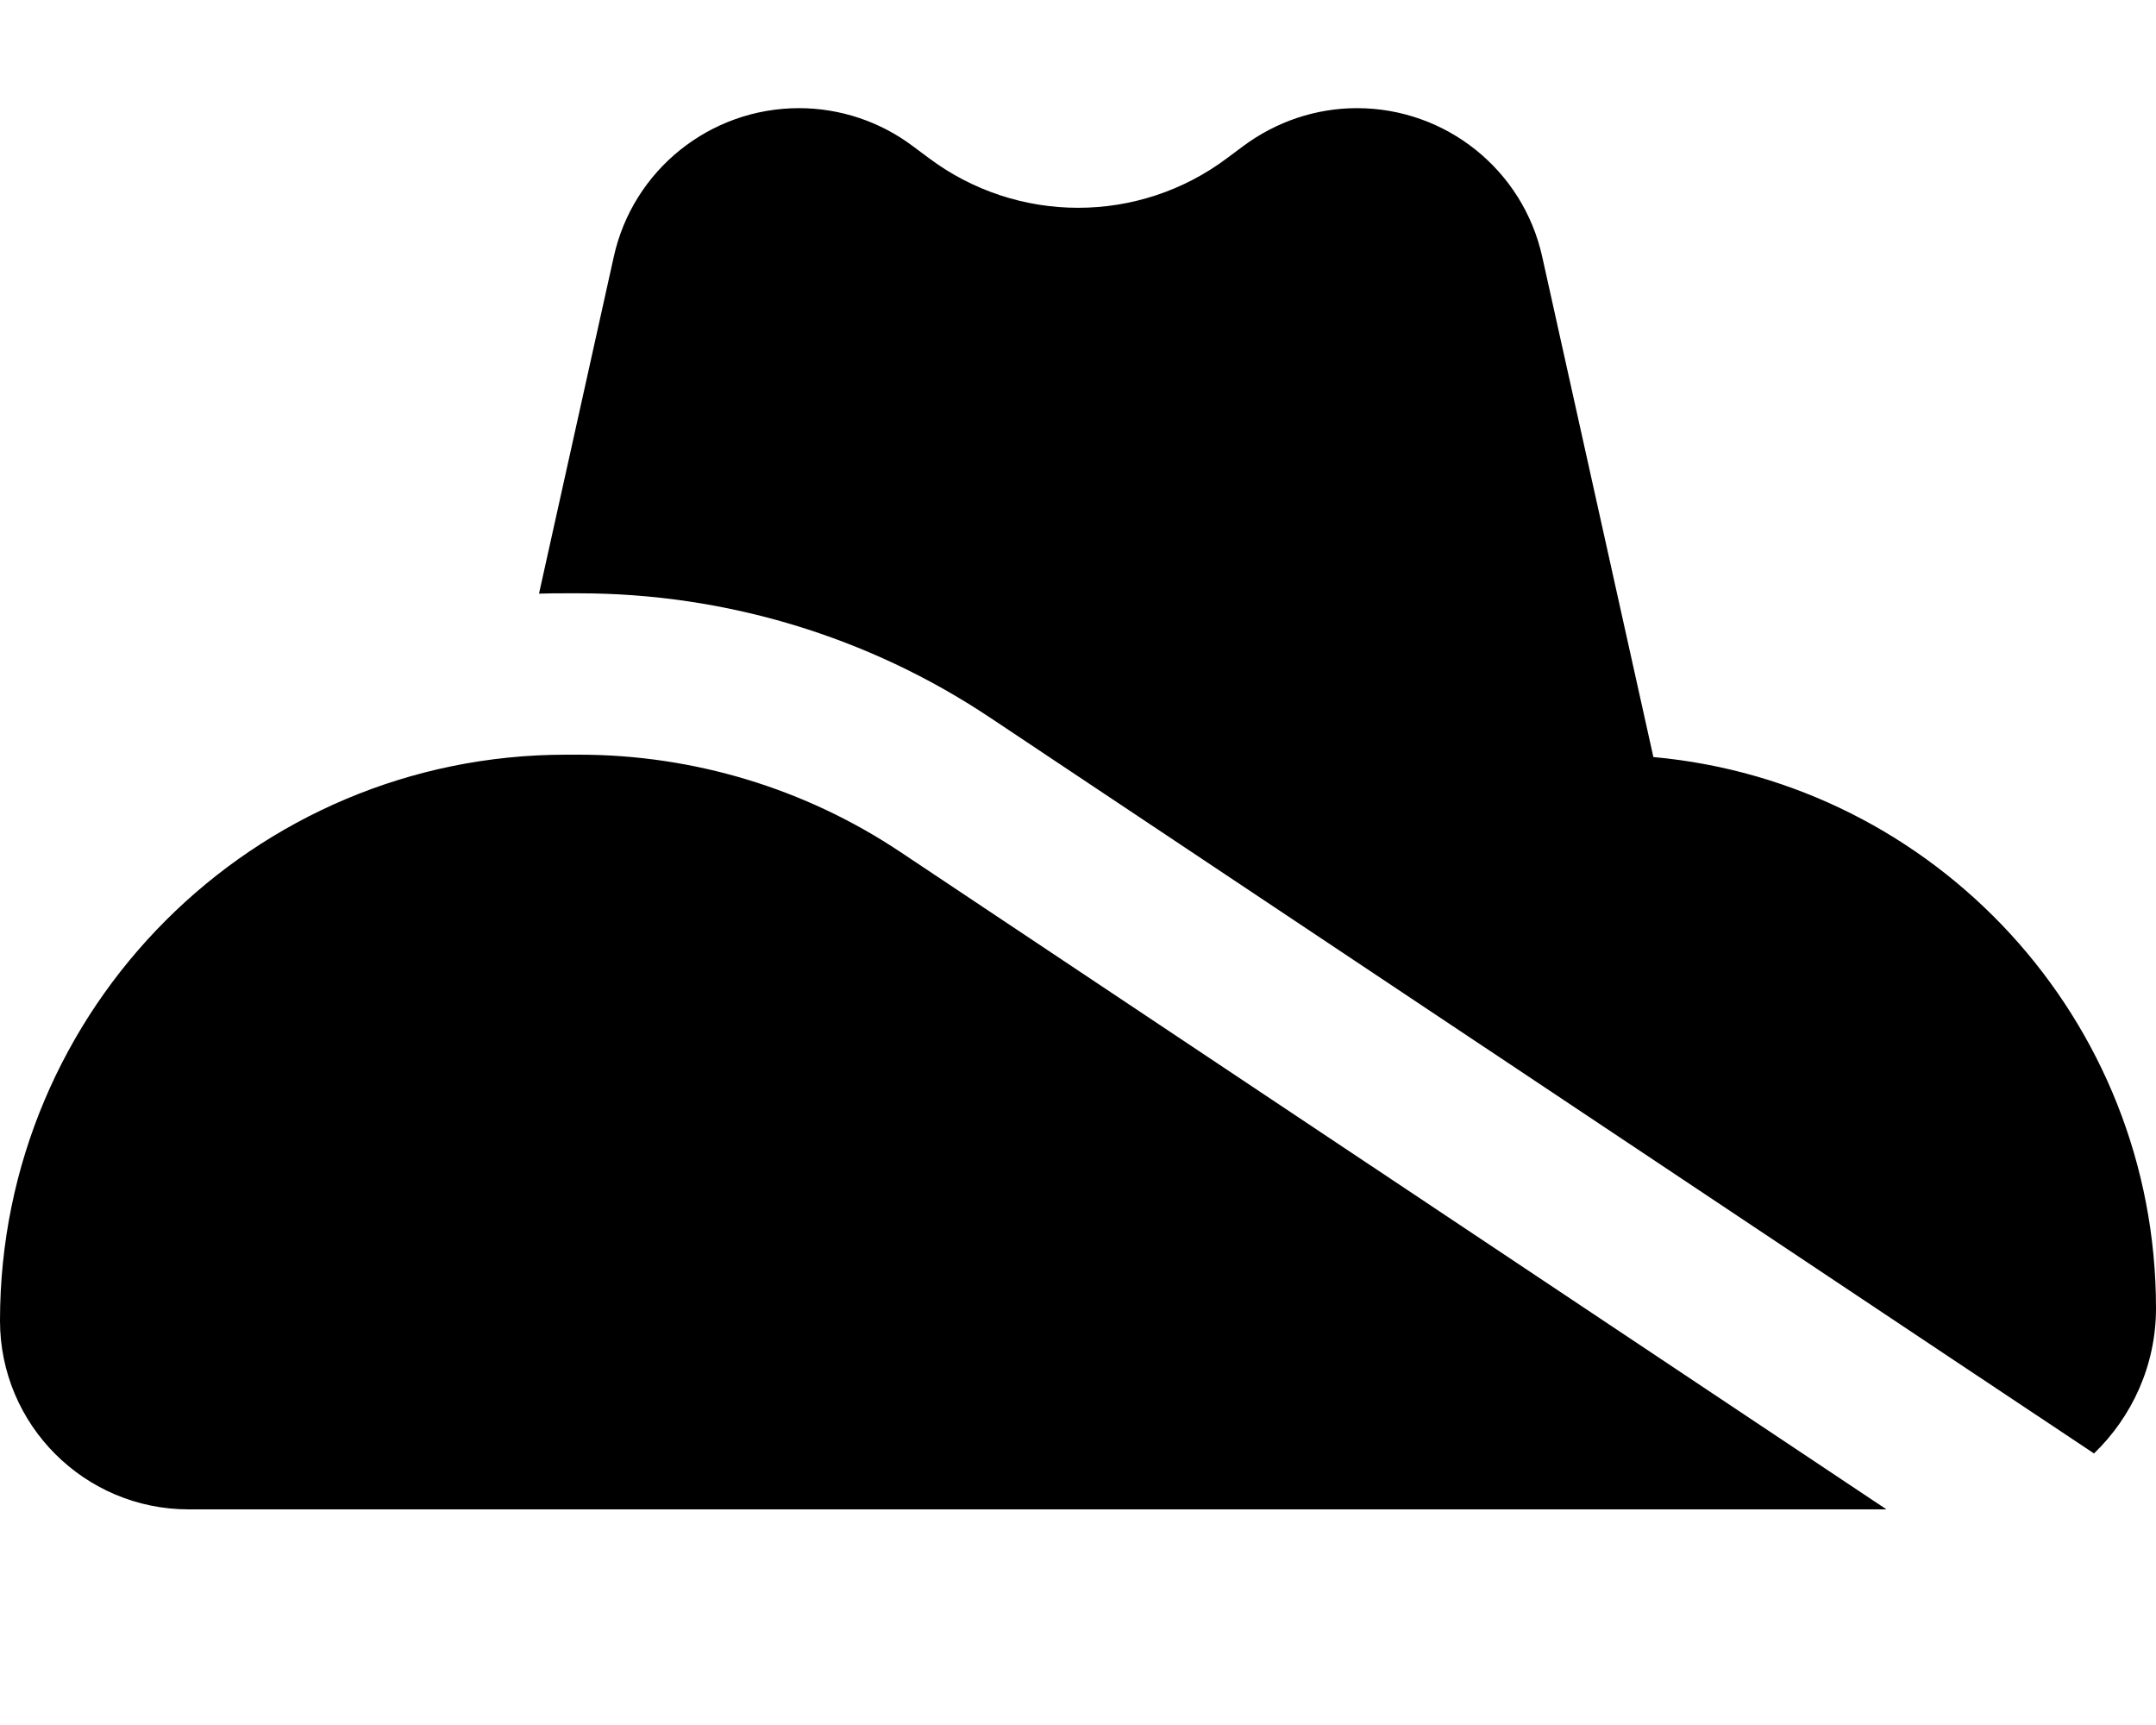 <svg xmlns="http://www.w3.org/2000/svg" viewBox="0 0 640 512"><!--! Font Awesome Free 7.1.0 by @fontawesome - https://fontawesome.com License - https://fontawesome.com/license/free (Icons: CC BY 4.0, Fonts: SIL OFL 1.1, Code: MIT License) Copyright 2025 Fonticons, Inc.--><path d="M640 388.3c0 16.9-7.1 32.2-18.4 43.1l-35-23.3L293.9 213c-36.1-24.1-78.6-36.9-122-36.9H168c-2.7 0-5.4 0-8 .1l22.2-100c5.7-25.8 28.6-44.1 55-44.1 12.2 0 24.1 4 33.8 11.3l4.7 3.5c26.3 19.7 62.4 19.7 88.6 0l4.7-3.5c9.8-7.3 21.6-11.3 33.8-11.3 26.4 0 49.3 18.3 55 44.1l33 148.5c83.7 7.6 149.2 77.9 149.2 163.6M171.9 224c33.9 0 67.1 10 95.4 28.9L560 448H56c-30.9 0-56-25.1-56-56 0-92.8 75.2-168 168-168z"/></svg>